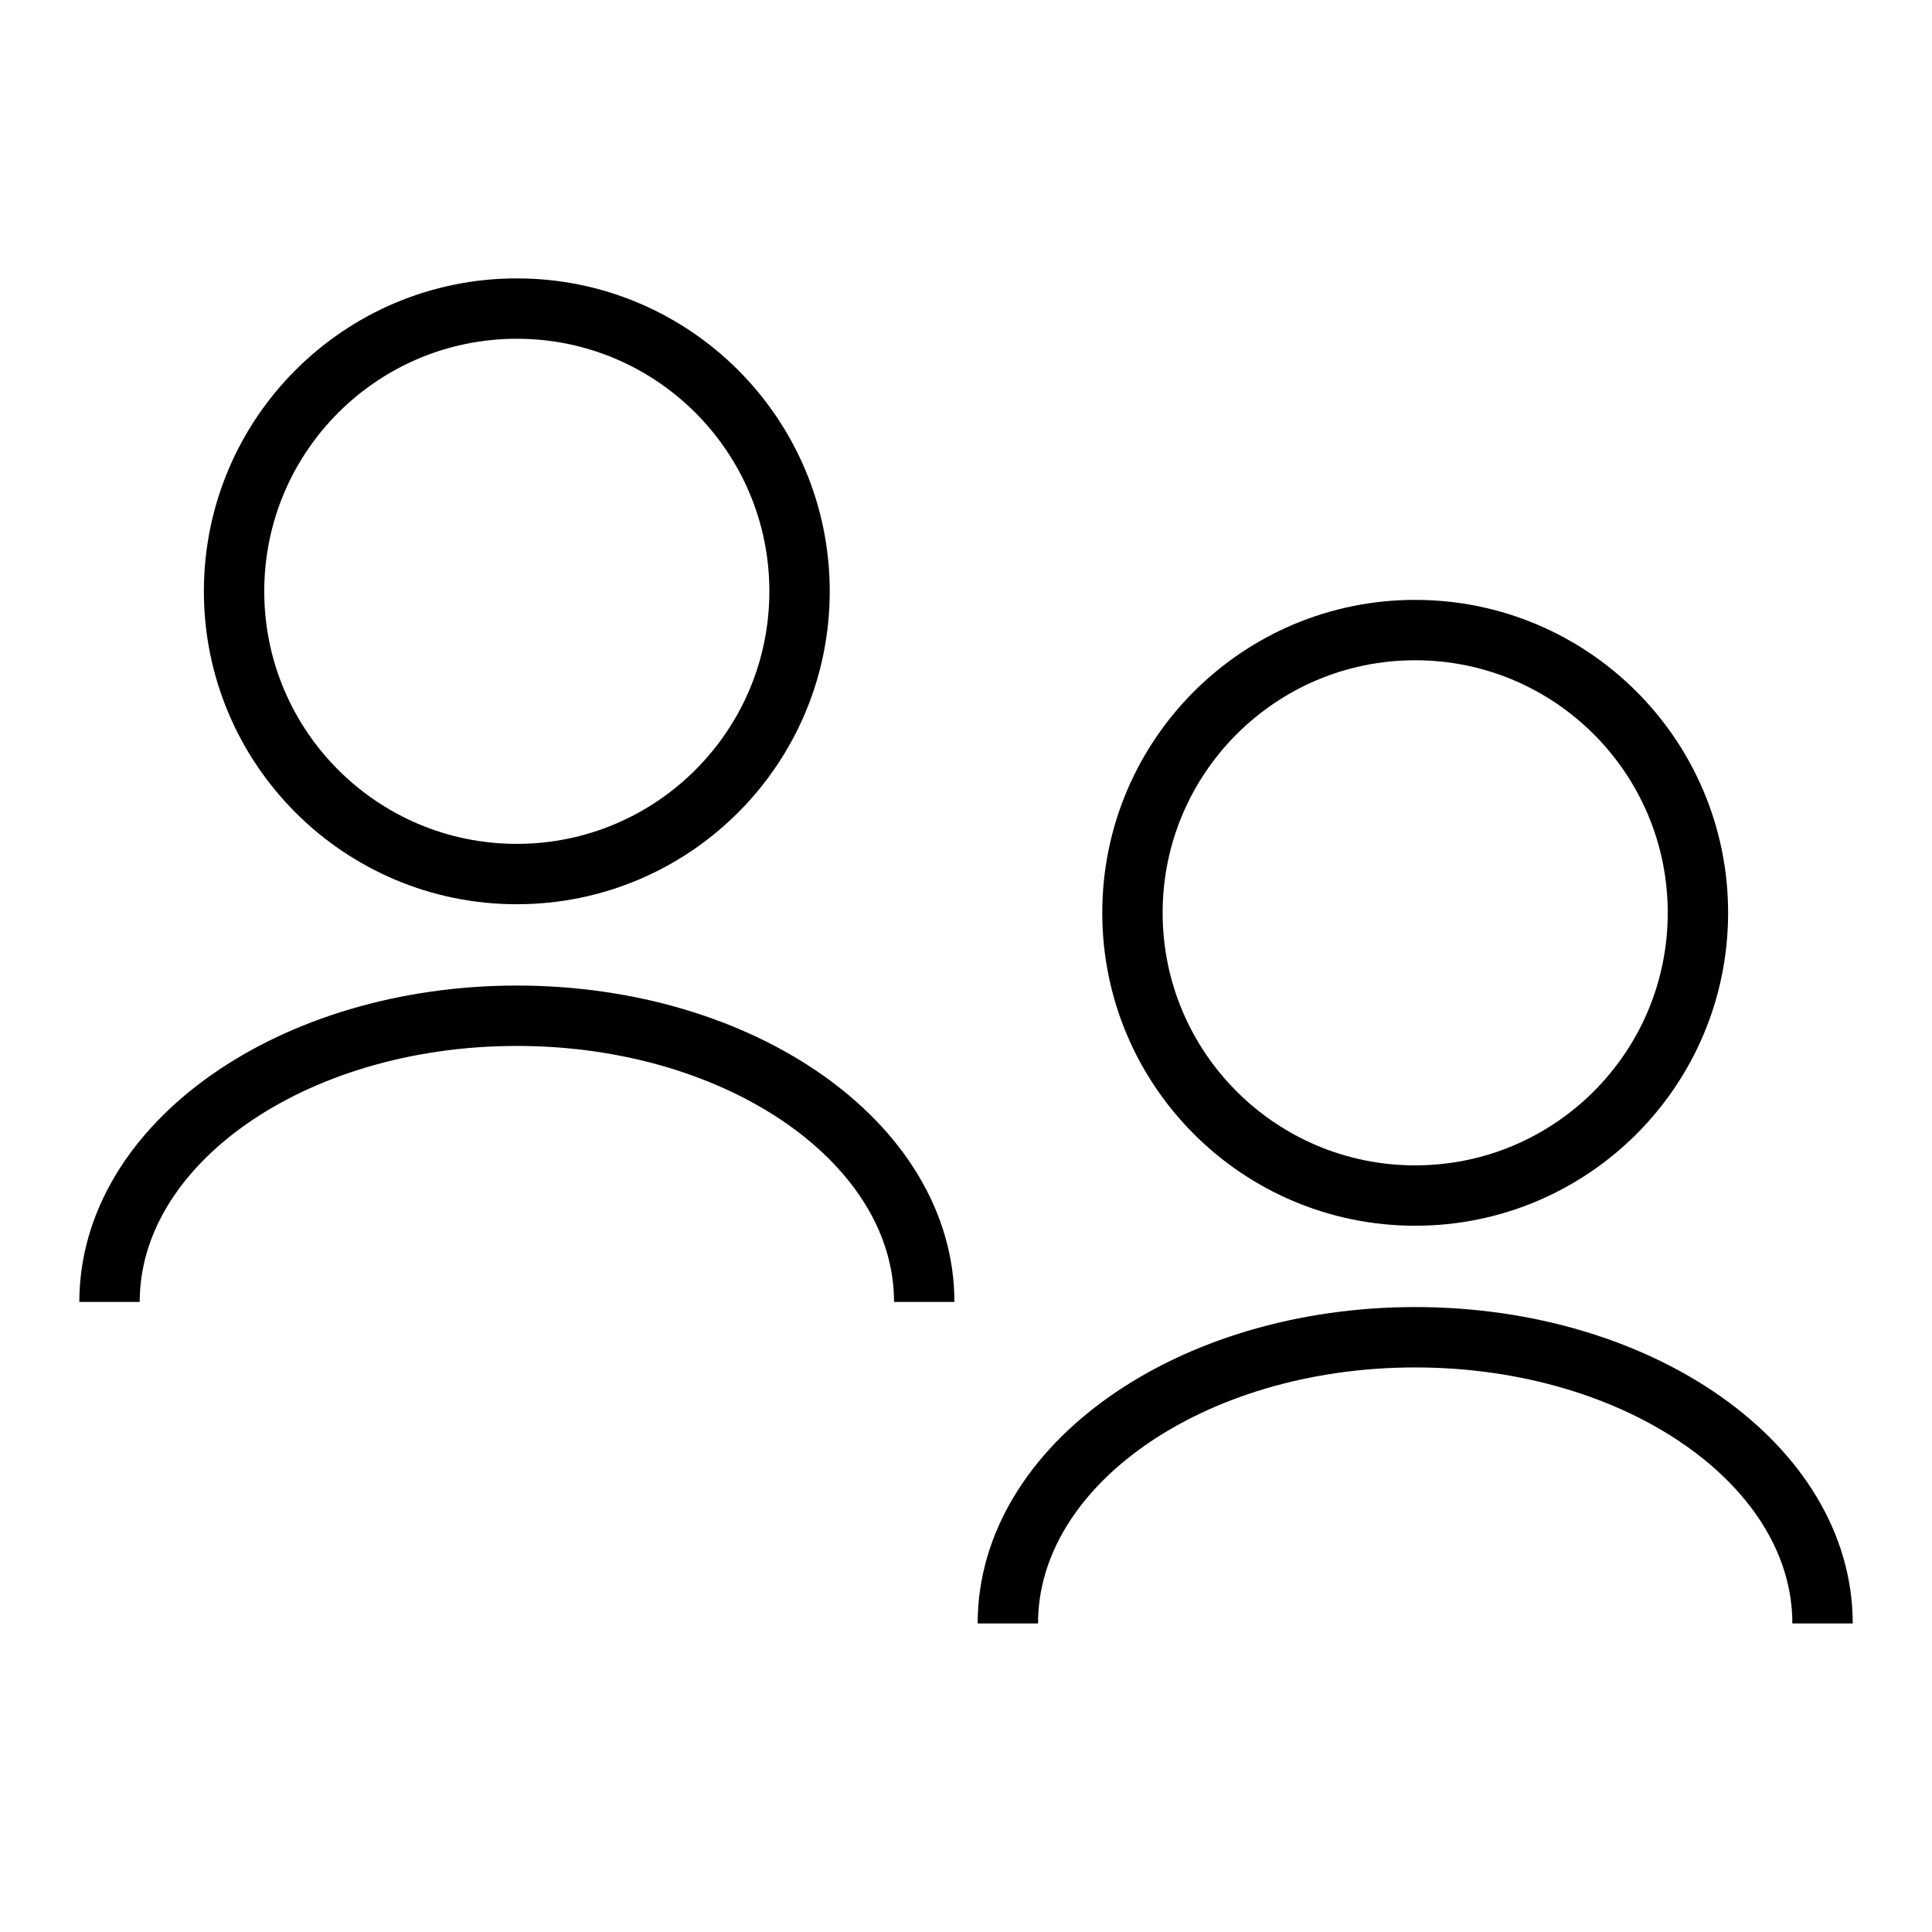 <svg xmlns="http://www.w3.org/2000/svg" viewBox="0 0 32 32"
    fill="none" stroke="#000" stroke-linejoin="round" stroke-miterlimit="10" >
  <path d="M1.814 21.564c0-2.618 3.021-4.74 6.747-4.74s6.747 2.122 6.747 4.74M16.693 26.889c0-2.618 3.021-4.74 6.747
  -4.74s6.747 2.122 6.747 4.74"/>
  <circle cx="8.56" cy="9.794" r="4.683"/>
  <circle cx="23.44" cy="15.119" r="4.683"/>
</svg>
